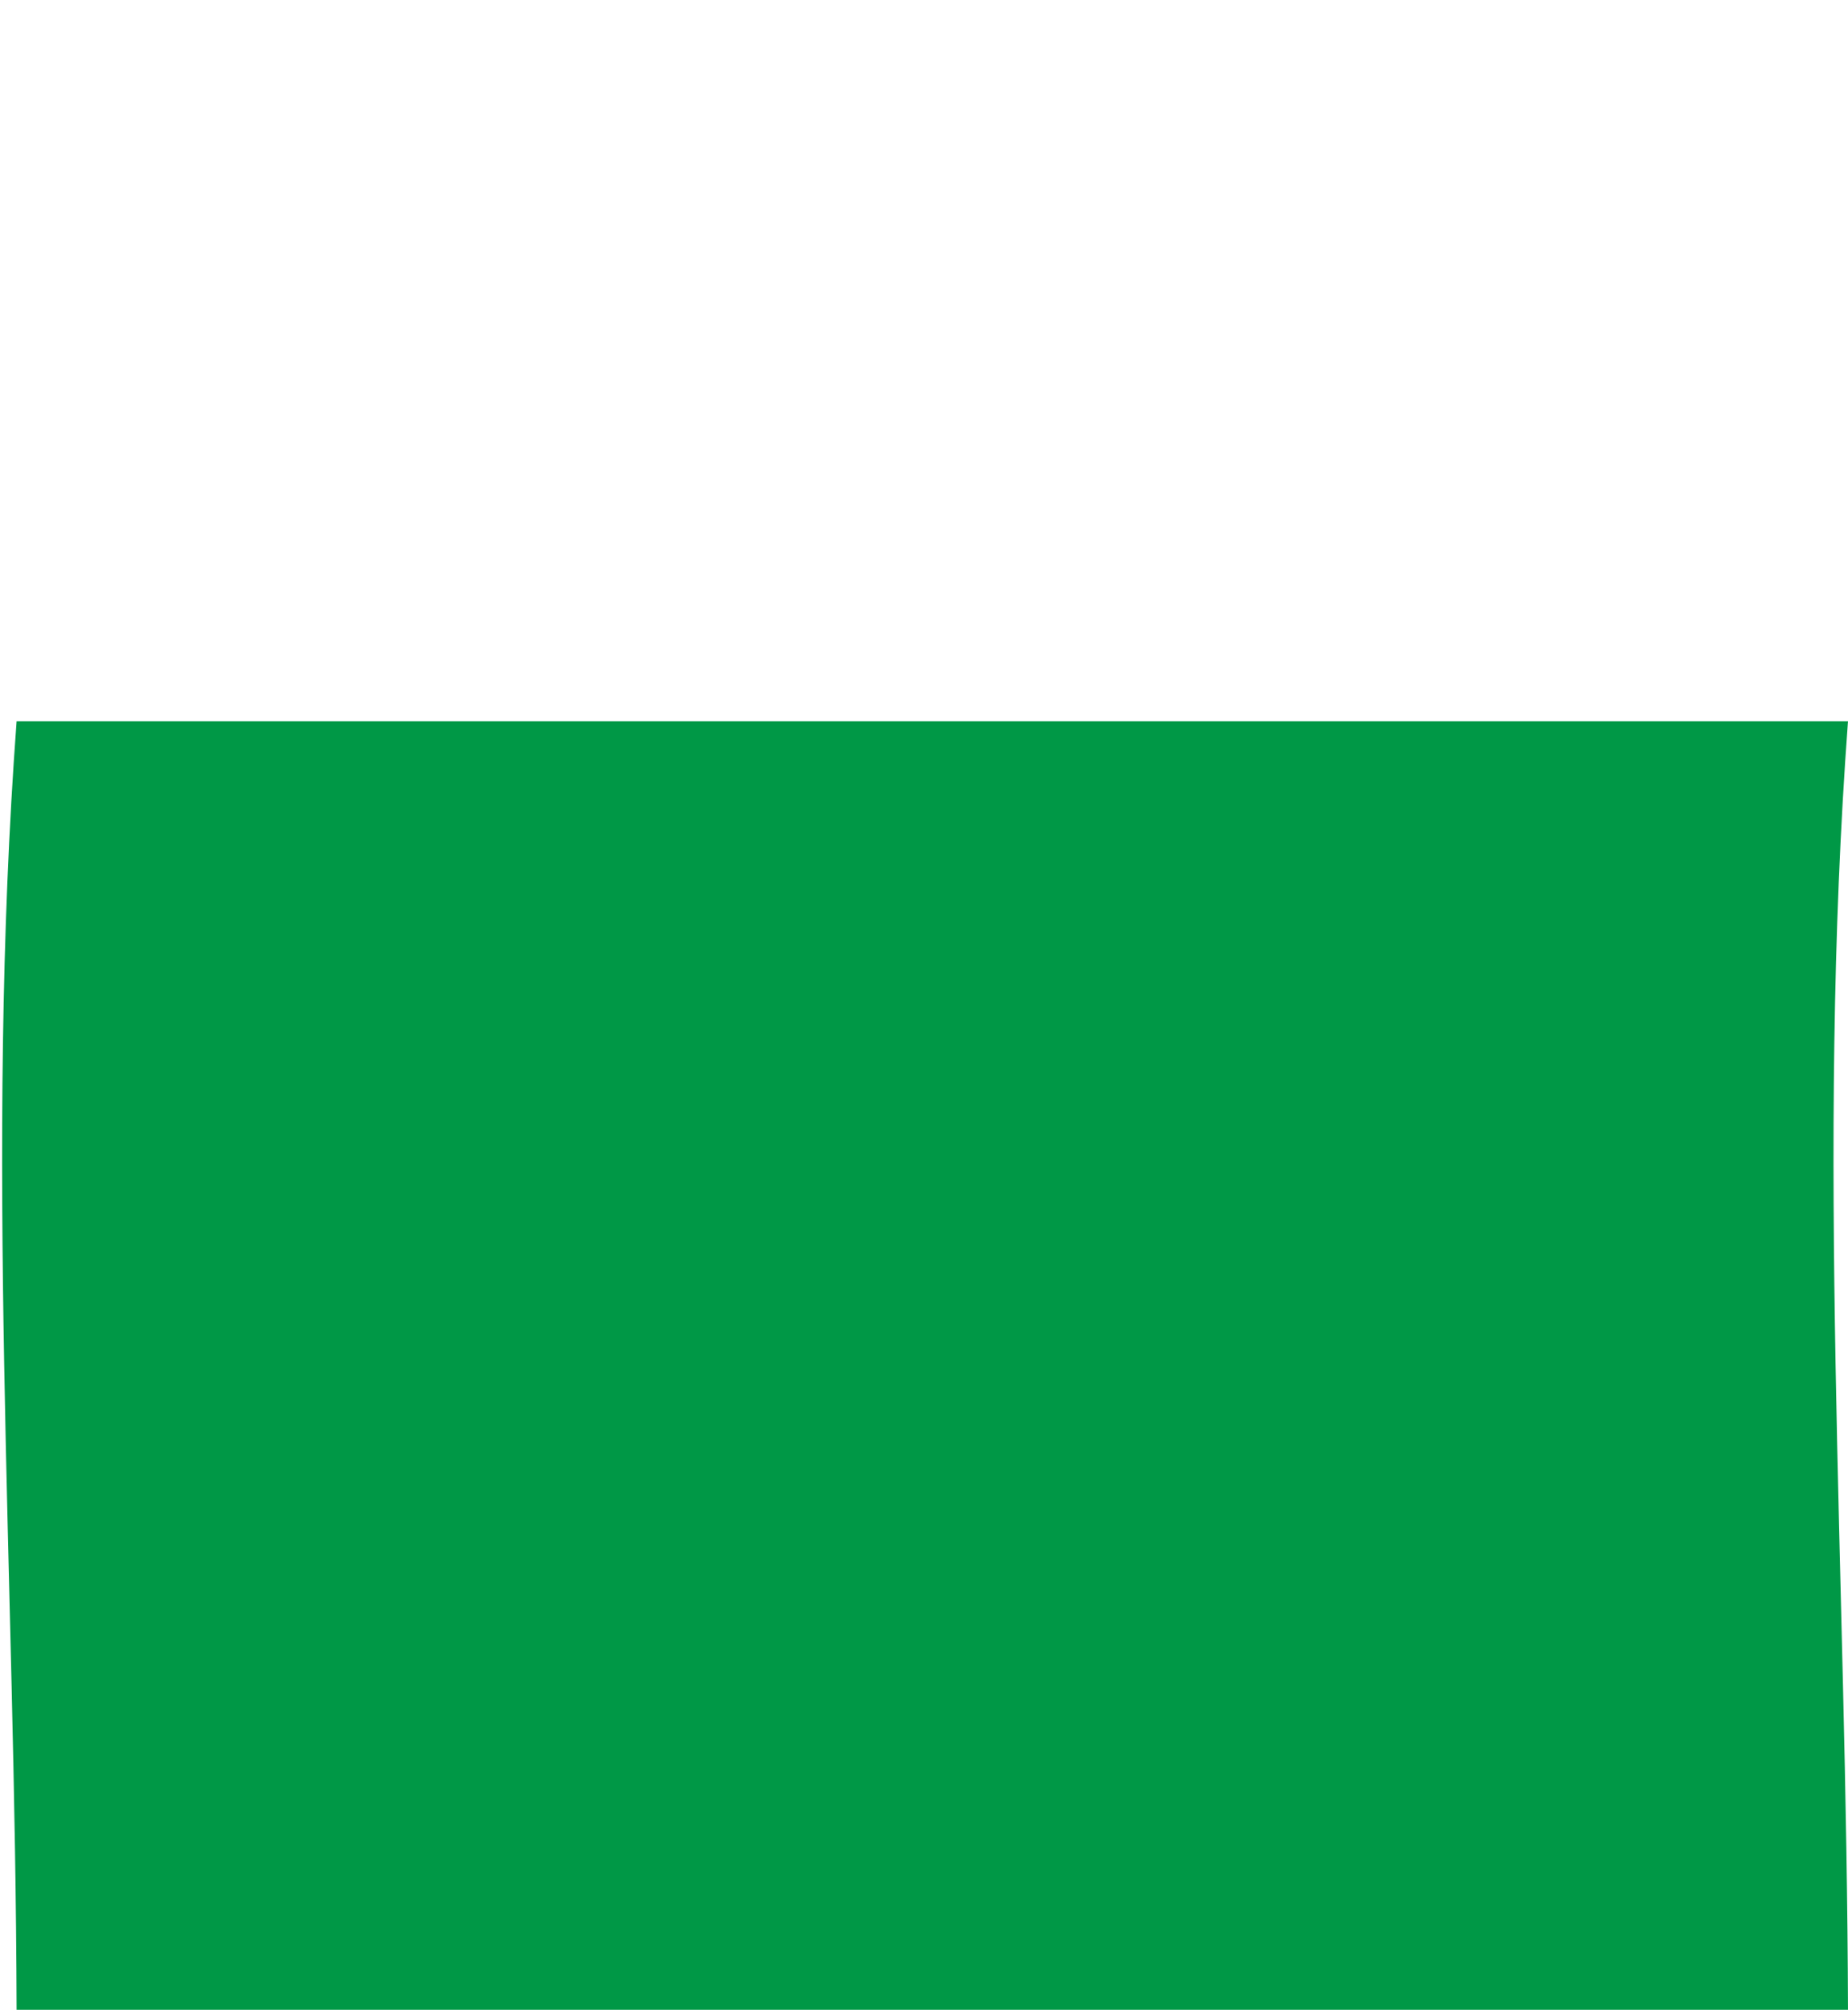 <svg width="91.989mm" height="100mm" clip-rule="evenodd" fill-rule="evenodd" image-rendering="optimizeQuality" shape-rendering="geometricPrecision" text-rendering="geometricPrecision" version="1.0" viewBox="0 0 410.29 446.03" xml:space="preserve" xmlns="http://www.w3.org/2000/svg">

  
  <rect fill="" width="410.29" height="446.03"/>
  <path fill="#009846" d="m410.29 446.03h-406.61c-0.25-96.01-7.1-190.63 0-285.95h406.61c-7.1 95.32-0.25 189.95 0 285.95z"/>
 
</svg>
